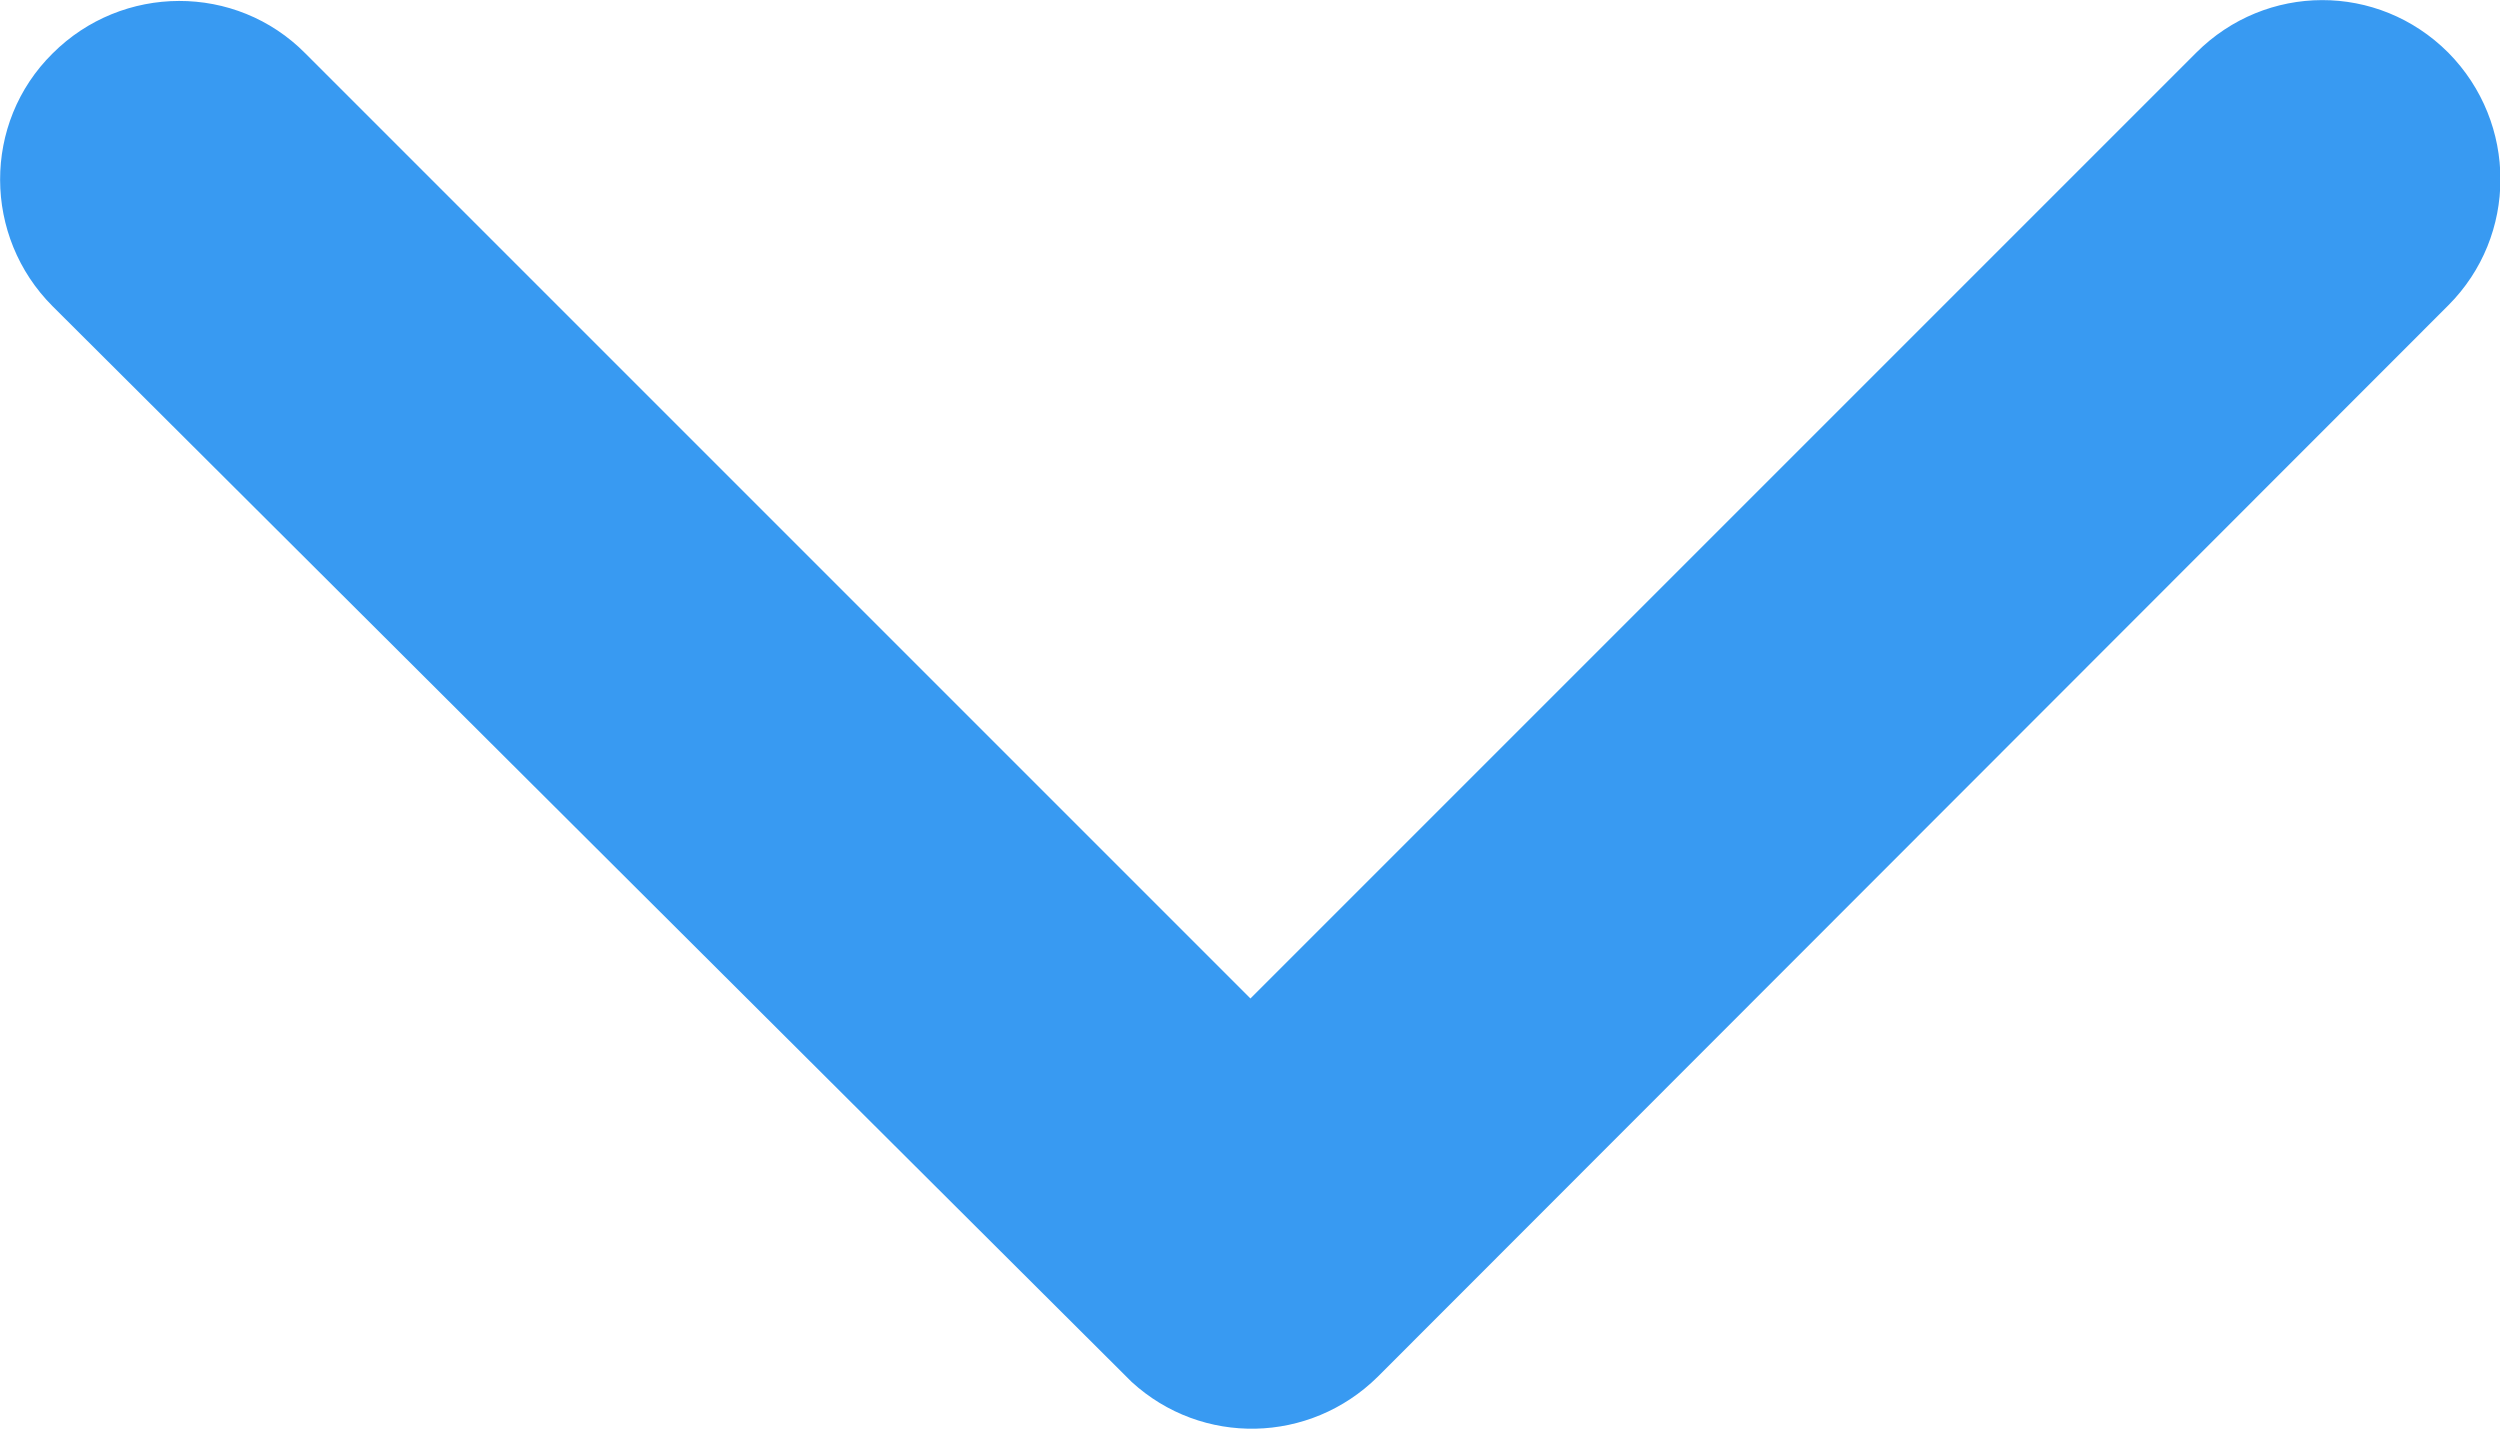 <?xml version="1.0" encoding="UTF-8"?>
<svg xmlns="http://www.w3.org/2000/svg" viewBox="0 0 29.47 16.85">
  <defs>
    <style>
      .cls-1 {
        fill: #389af2;
      }
    </style>
  </defs>
  <g>
    <path id="Icon_ionic-ios-arrow-down" data-name="Icon ionic-ios-arrow-down" class="cls-1" d="M14.74,11.77L25.89,.62c.82-.82,2.14-.83,2.97,0,0,0,0,0,0,0,.82,.83,.82,2.16,0,2.98l-12.62,12.63c-.8,.79-2.07,.82-2.9,.06L.62,3.61c-.82-.82-.83-2.16,0-2.98,.82-.82,2.16-.83,2.98,0L14.74,11.77Z"/>
  </g>
</svg>
